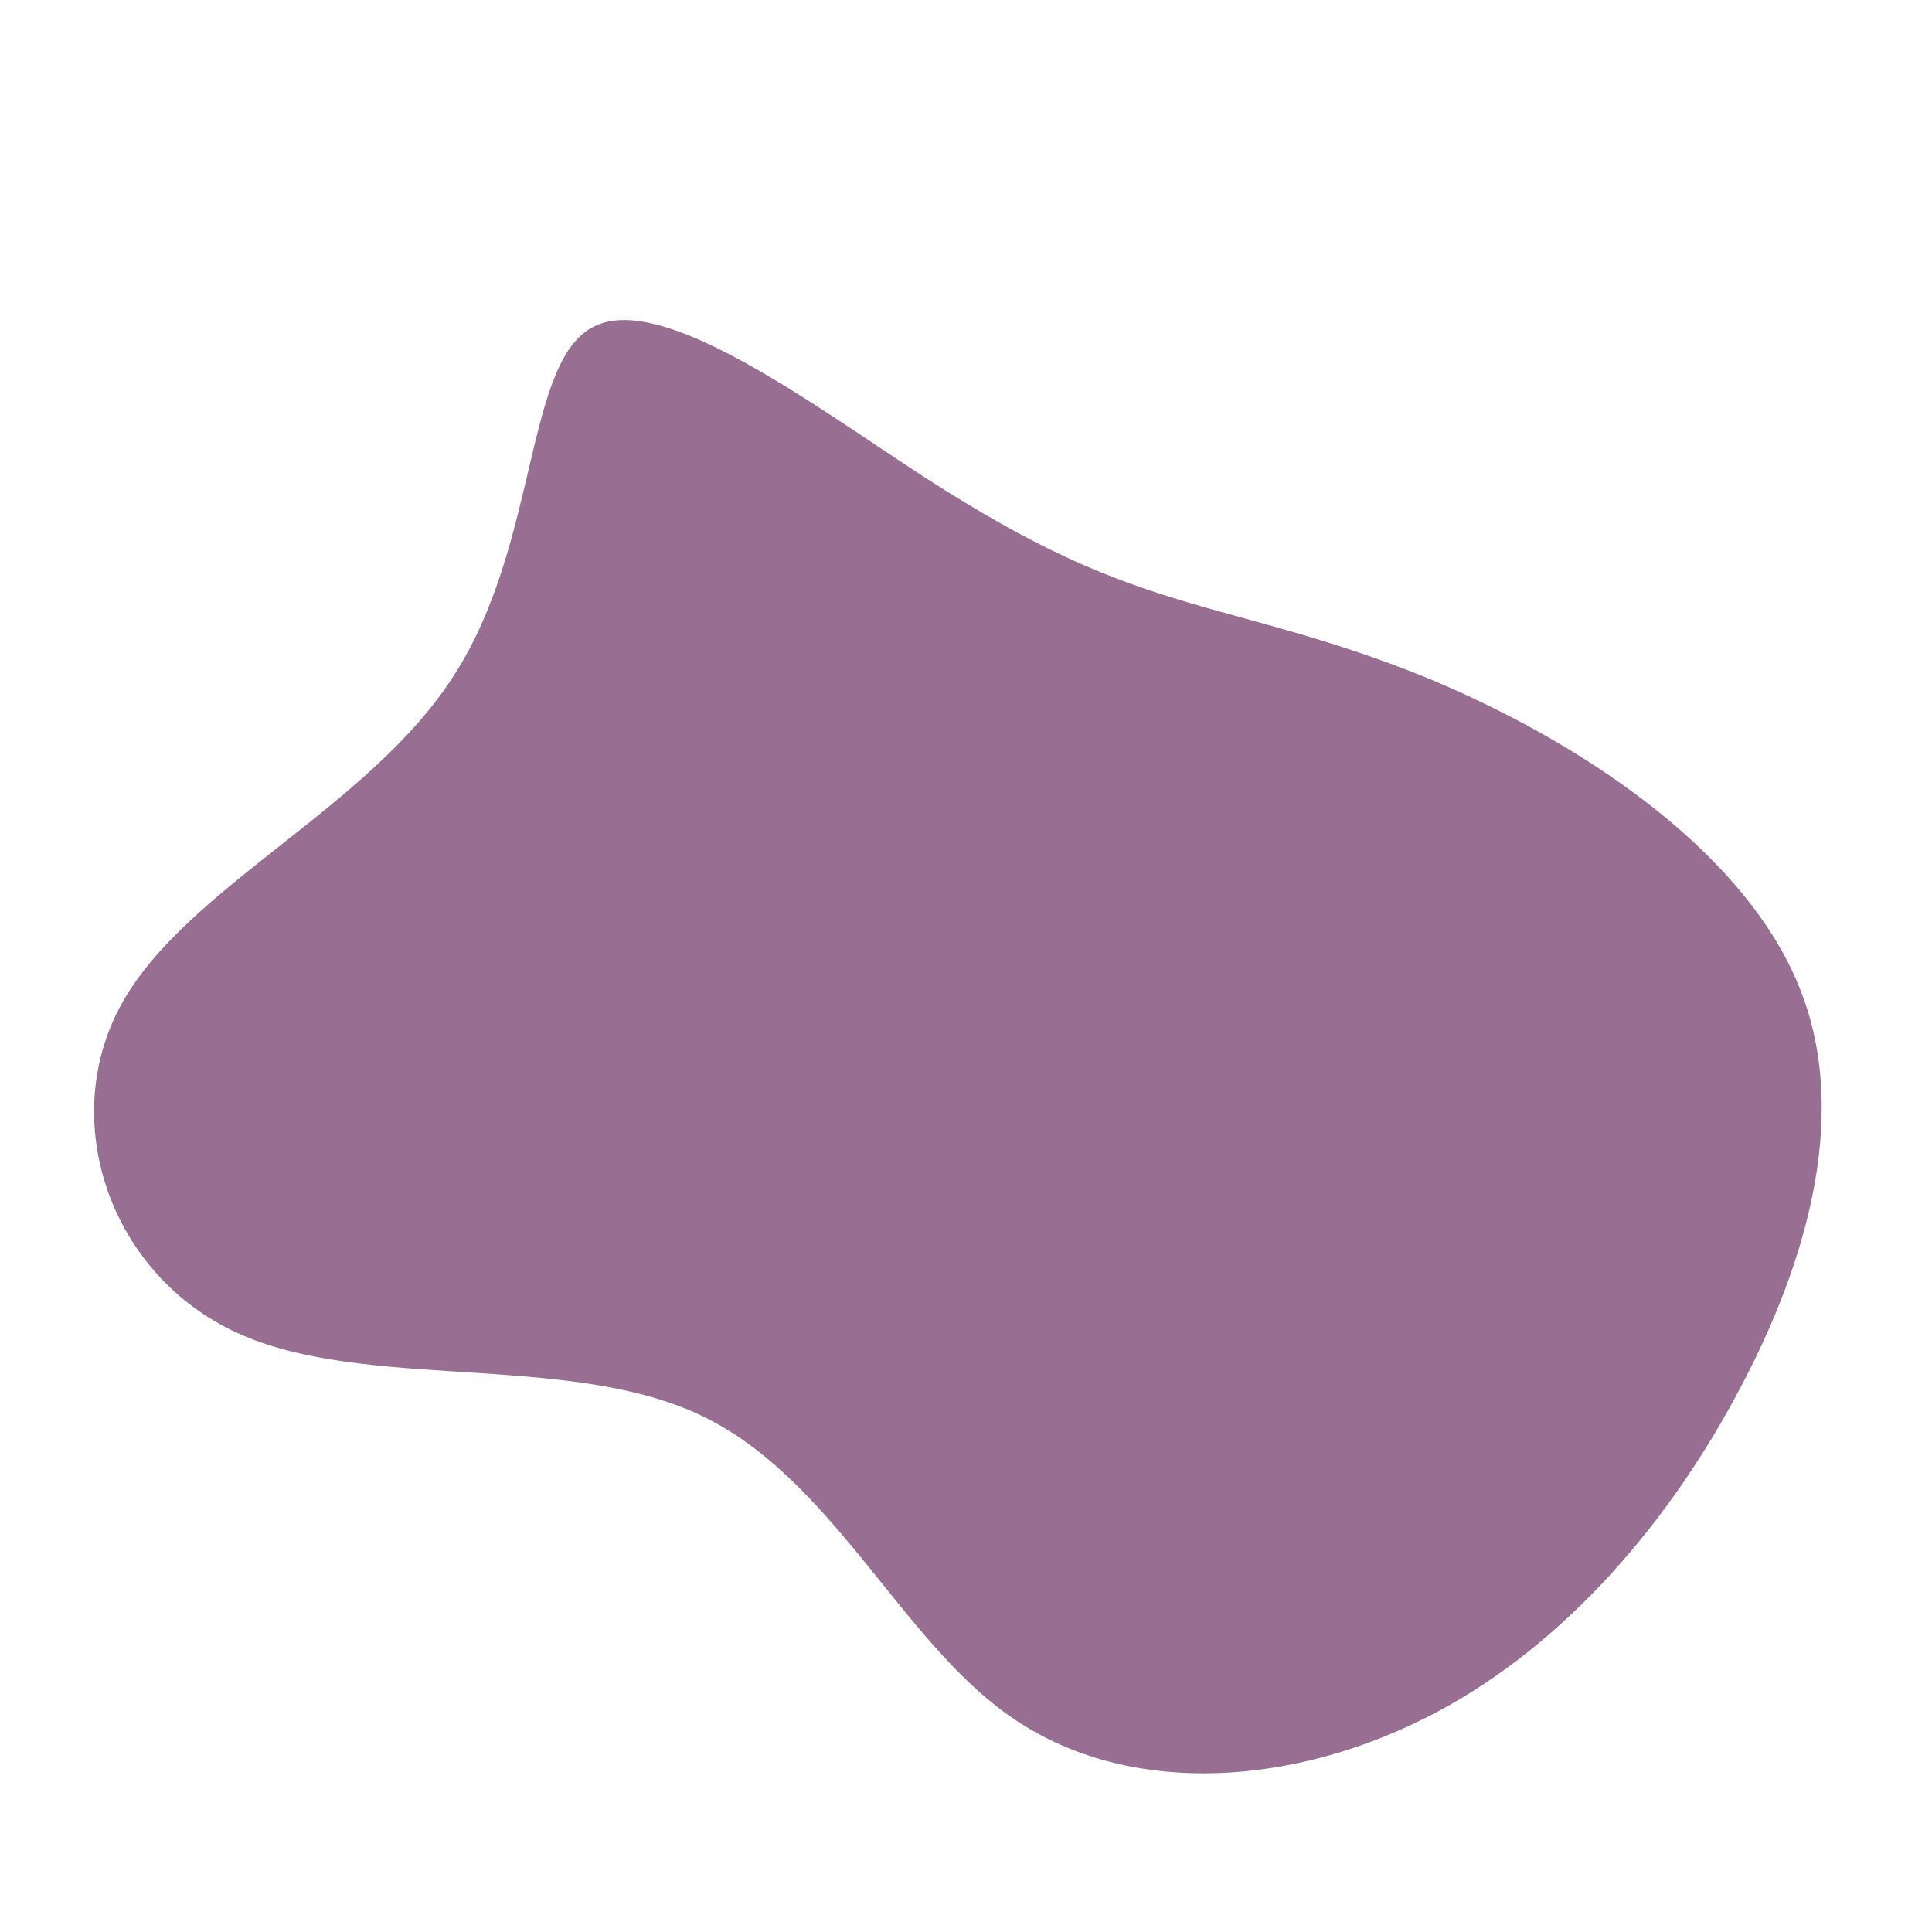 <?xml version="1.0" standalone="no"?>
<svg viewBox="0 0 200 200" xmlns="http://www.w3.org/2000/svg">
  <path fill="#986e92" d="M23.1,-37.6C31.9,-35,42.4,-32.8,54.8,-26.6C67.3,-20.4,81.6,-10.2,86.5,2.8C91.5,15.9,86.9,31.7,79,45.8C71.2,59.8,59.9,72.1,46.2,78.5C32.4,85,16.2,85.8,4.6,77.7C-6.9,69.7,-13.9,52.8,-27.7,46.4C-41.5,40,-62.3,44,-75.4,38C-88.6,32,-94.1,16,-87.4,3.9C-80.7,-8.2,-61.7,-16.4,-53,-30.1C-44.2,-43.7,-45.7,-62.7,-38.5,-66.2C-31.4,-69.8,-15.7,-58,-4.3,-50.6C7.2,-43.2,14.3,-40.2,23.1,-37.6Z" transform="translate(100 100)" />
</svg>

